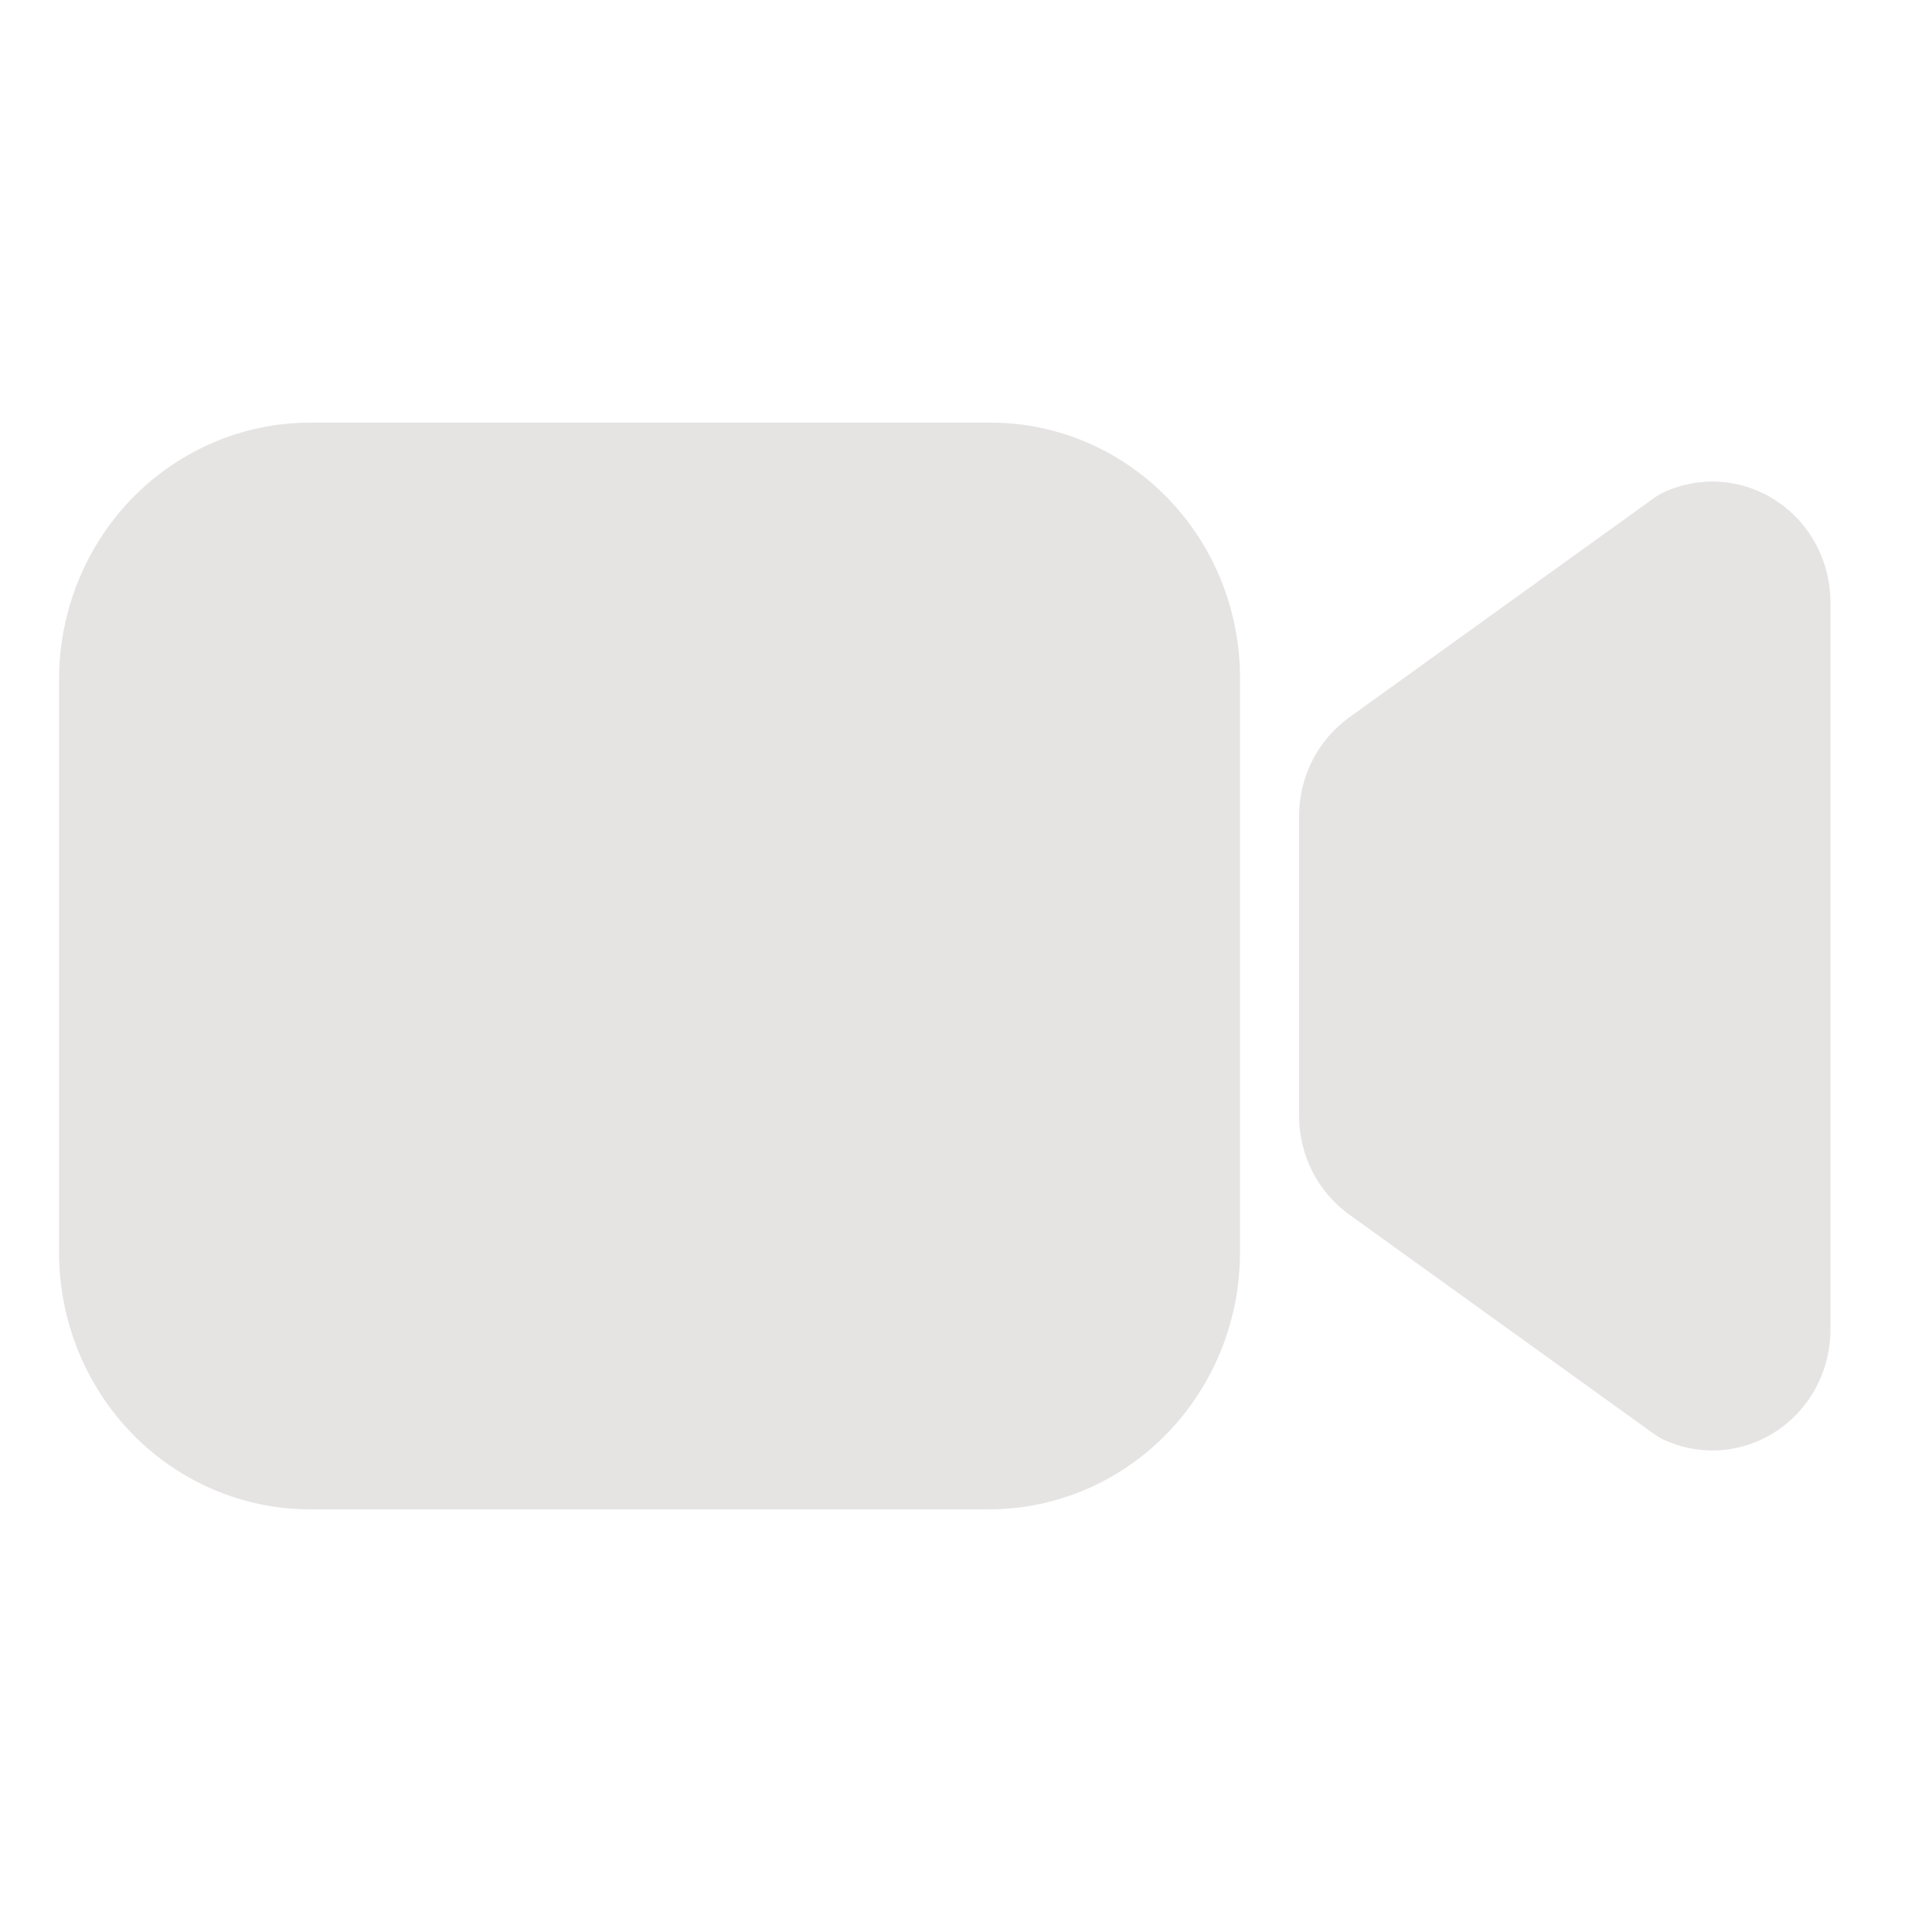 <svg width="28" height="28" viewBox="0 0 28 28" fill="none" xmlns="http://www.w3.org/2000/svg">
<path d="M24.817 21.021C24.577 21.021 24.34 20.97 24.122 20.87C24.071 20.847 24.022 20.819 23.977 20.786L19.553 17.602C19.329 17.44 19.145 17.226 19.019 16.977C18.893 16.728 18.827 16.452 18.827 16.171V11.829C18.827 11.548 18.893 11.272 19.019 11.023C19.145 10.774 19.329 10.56 19.553 10.398L23.977 7.214C24.022 7.181 24.071 7.153 24.122 7.13C24.382 7.012 24.668 6.962 24.952 6.985C25.236 7.008 25.51 7.103 25.749 7.262C25.988 7.421 26.185 7.638 26.321 7.894C26.457 8.151 26.528 8.438 26.528 8.729V19.271C26.528 19.735 26.348 20.18 26.027 20.508C25.706 20.836 25.271 21.021 24.817 21.021V21.021ZM14.334 21.875H4.493C3.529 21.874 2.604 21.482 1.922 20.785C1.24 20.087 0.857 19.142 0.856 18.156V9.844C0.857 8.858 1.24 7.912 1.922 7.215C2.604 6.518 3.529 6.126 4.493 6.125H14.36C15.317 6.126 16.235 6.516 16.912 7.208C17.589 7.9 17.97 8.839 17.971 9.818V18.156C17.97 19.142 17.586 20.087 16.904 20.785C16.223 21.482 15.298 21.874 14.334 21.875Z" fill="#E6E3E3"/>
</svg>
